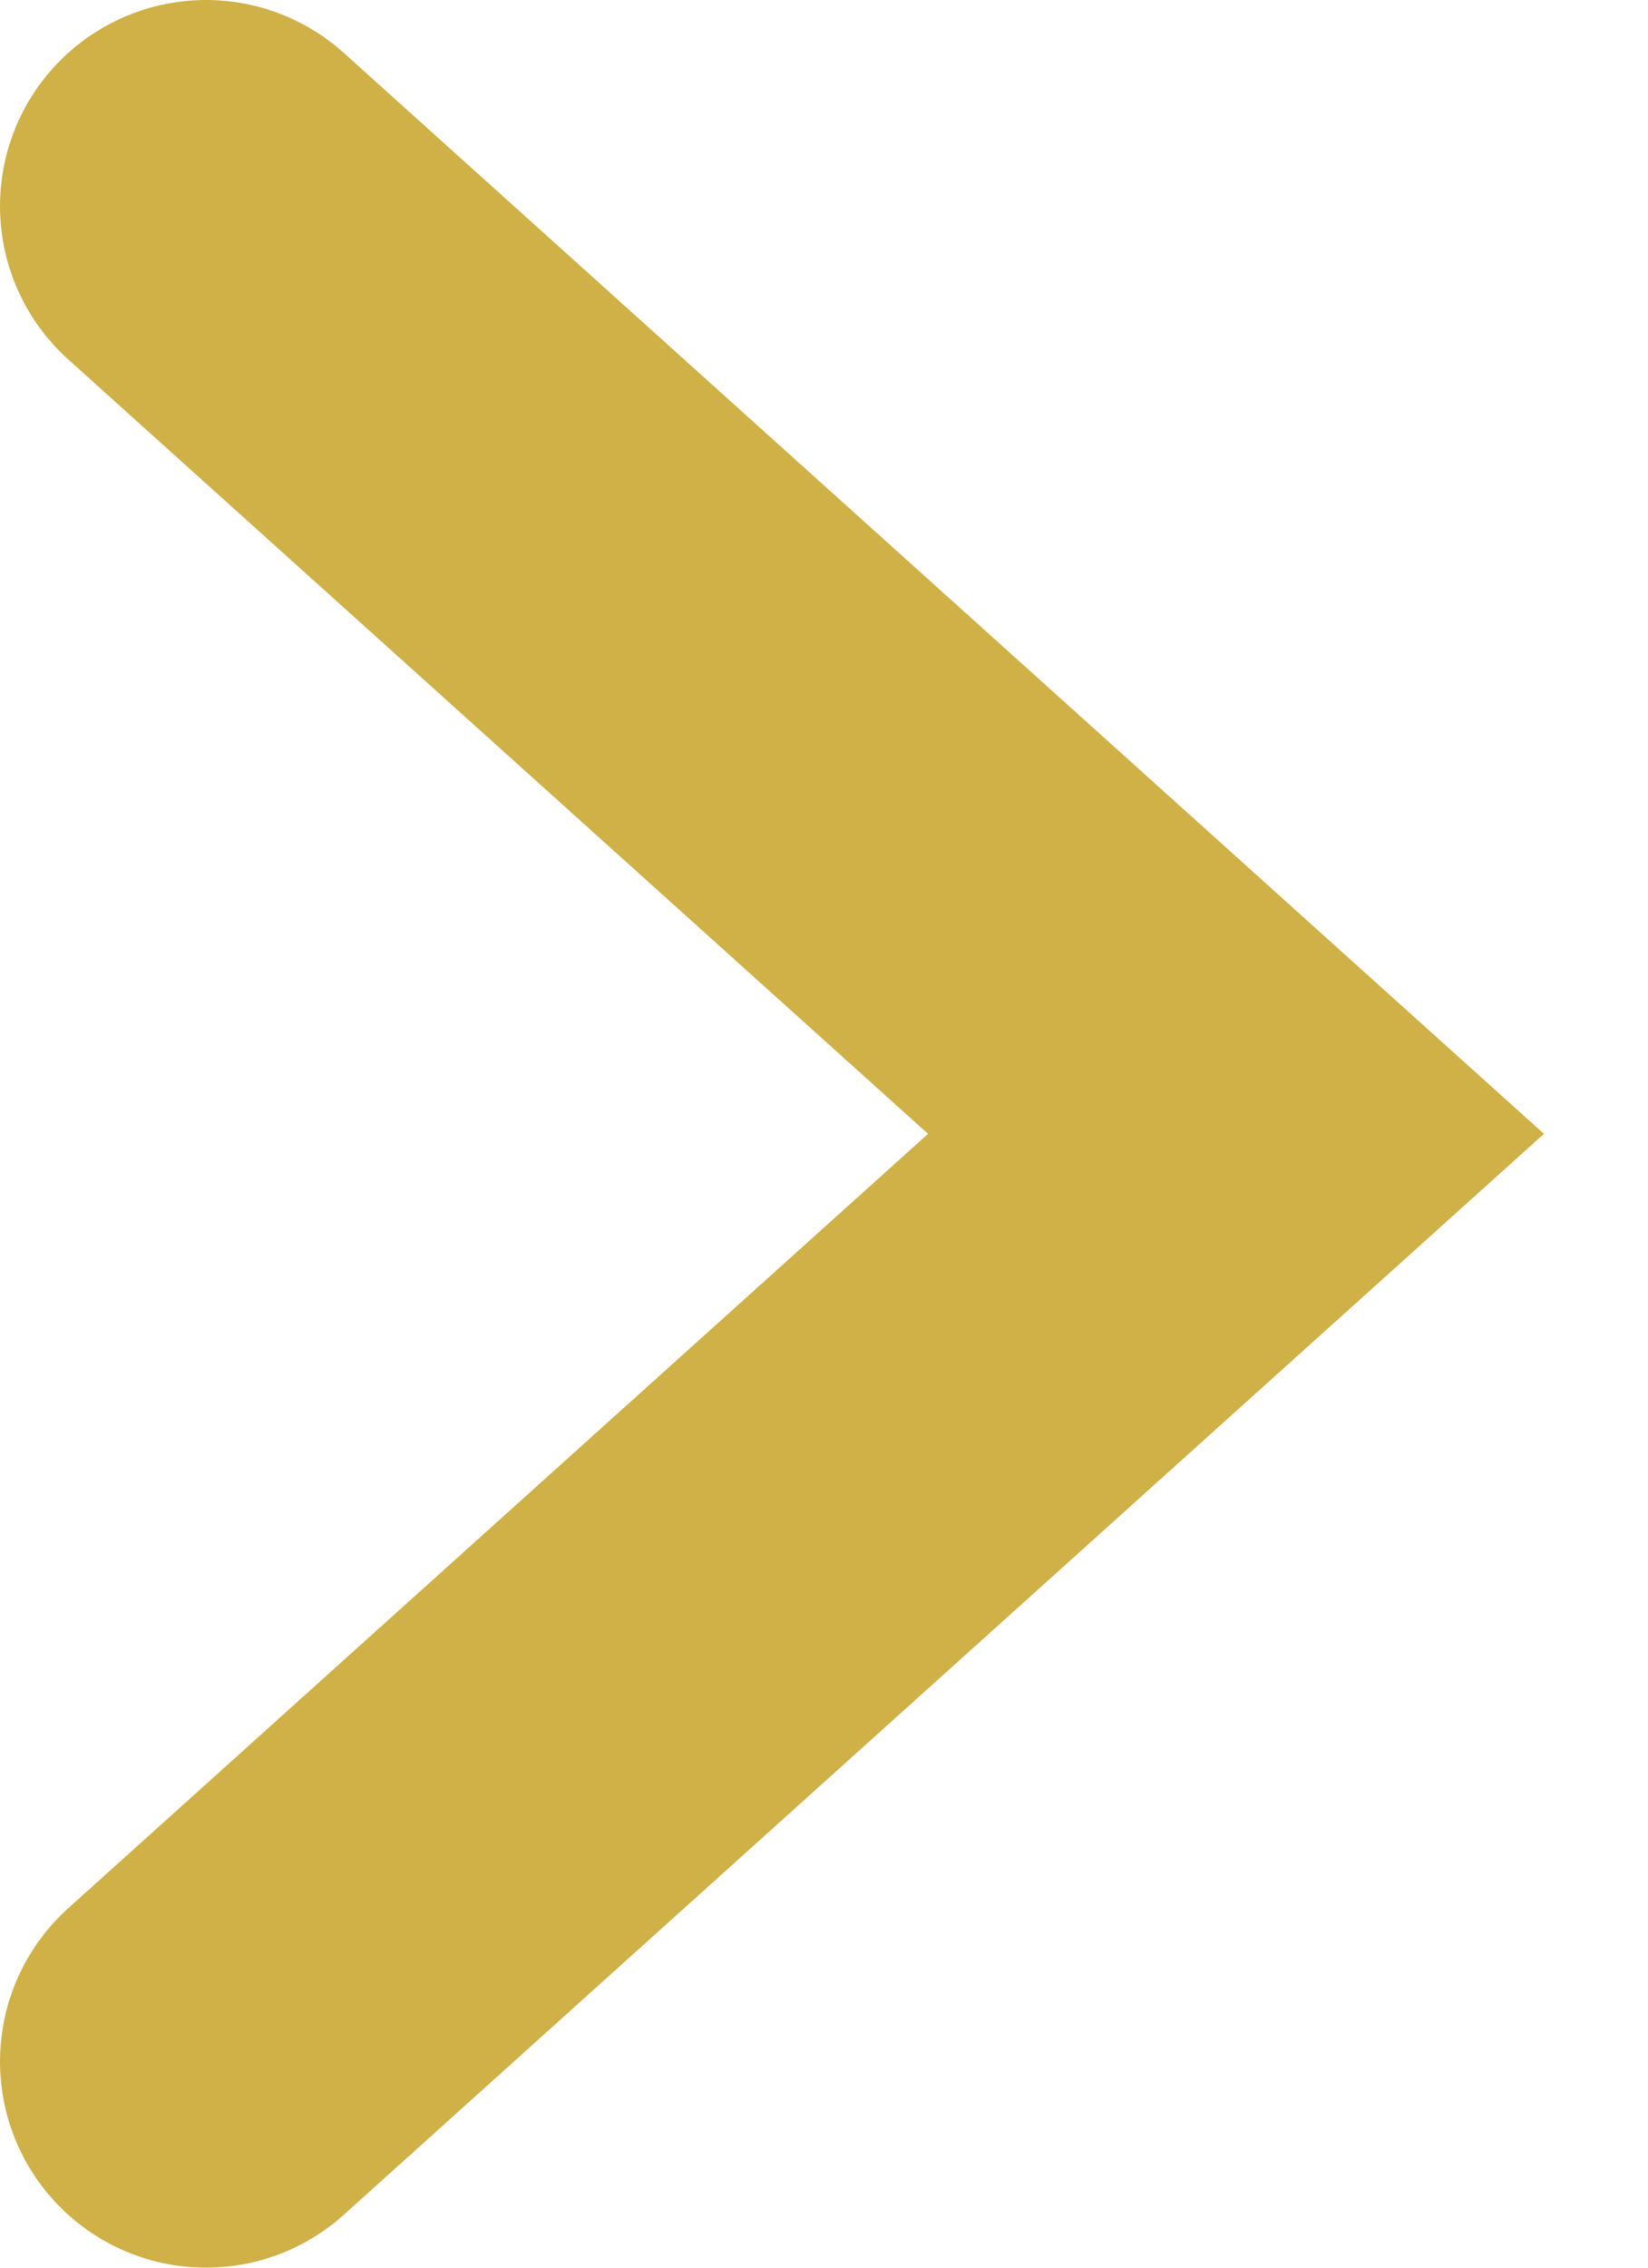 <?xml version="1.0" encoding="UTF-8"?> <svg xmlns="http://www.w3.org/2000/svg" width="8" height="11" viewBox="0 0 8 11" fill="none"><path d="M1 10L6 5.5L1 1" stroke="#CFB148" stroke-width="2" stroke-linecap="round"></path></svg> 